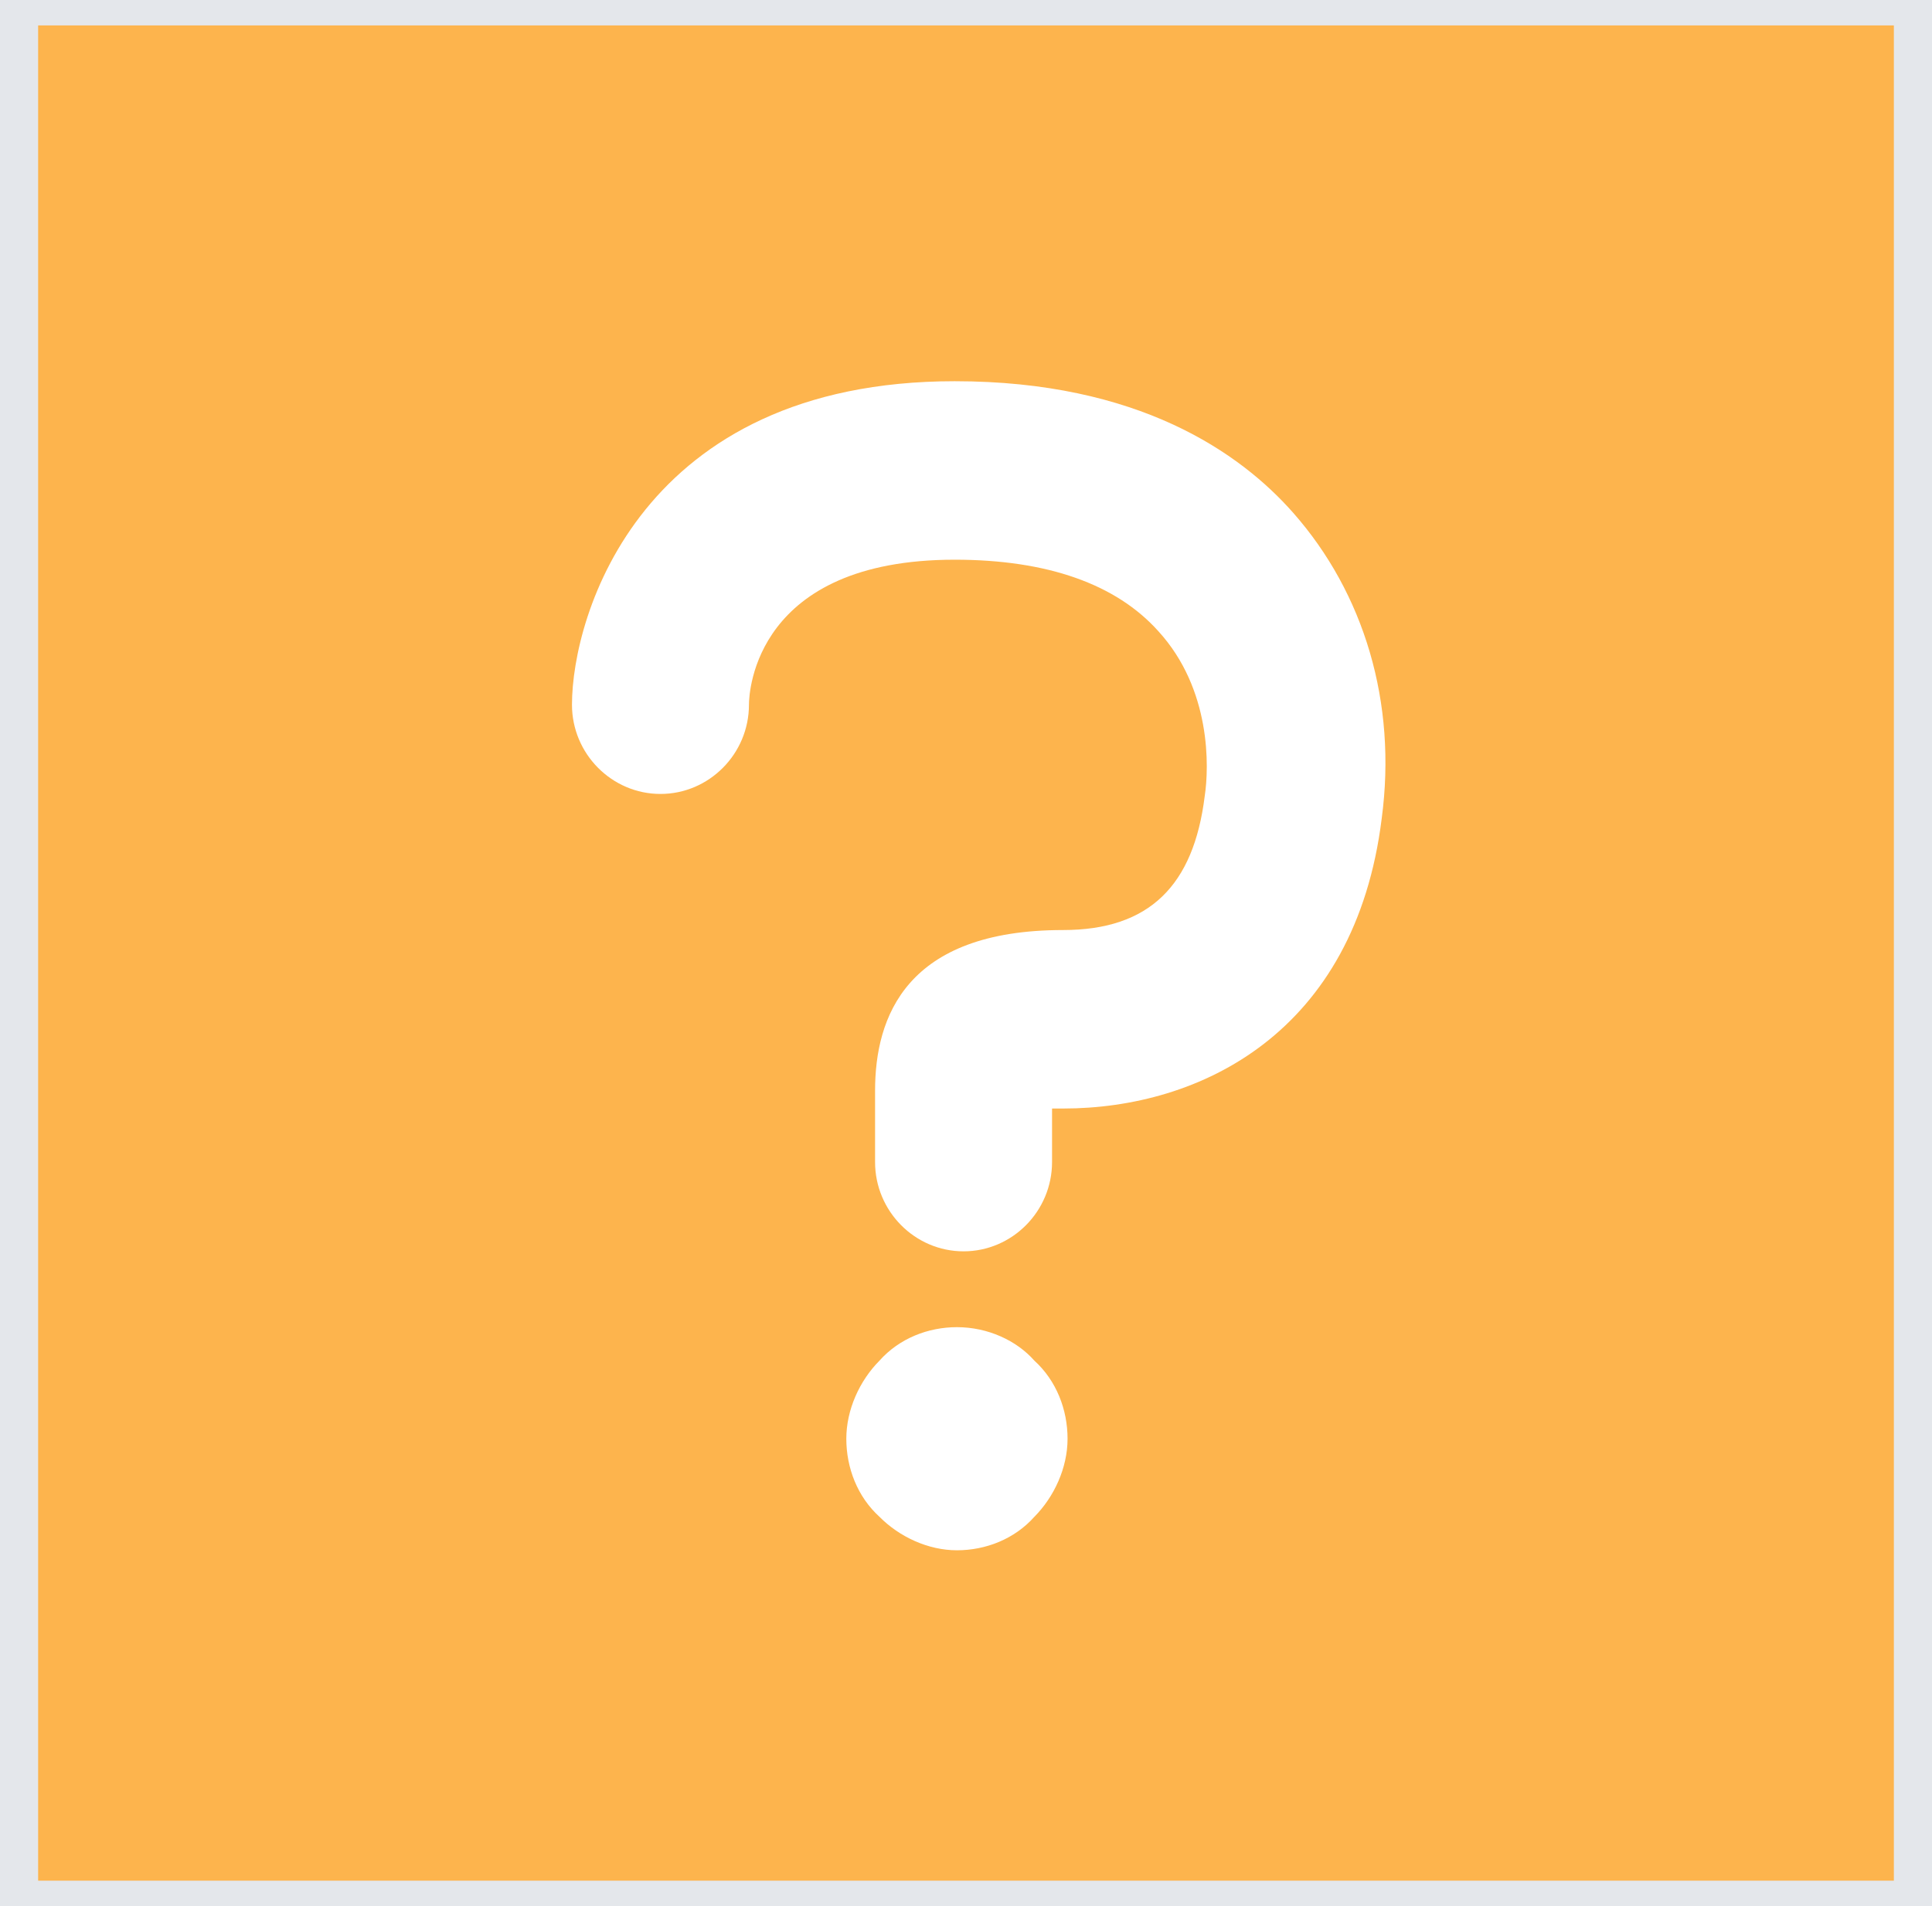 <svg width="76" height="75" viewBox="0 0 76 75" fill="none" xmlns="http://www.w3.org/2000/svg">
<rect x="0" y="0" width="76" height="75" fill="#333333" stroke="none"/>
<path d="M0.5 0H75.5V75H0.5V0Z" fill="#FDB44D"/>
<path d="M50.872 20.179C53.657 23.34 54.962 27.641 54.353 32.206C53.309 40.634 47.216 43.618 41.821 43.618C41.559 43.618 41.385 43.618 41.385 43.618V45.725C41.385 47.657 39.819 49.237 37.904 49.237C35.989 49.237 34.423 47.657 34.423 45.725V42.916C34.423 40.019 35.641 36.595 41.821 36.595C45.215 36.595 46.955 34.84 47.39 31.328C47.565 30.187 47.652 27.115 45.563 24.832C43.909 22.989 41.211 22.023 37.556 22.023C29.723 22.023 29.462 27.202 29.462 27.729C29.462 29.66 27.896 31.24 25.981 31.24C24.067 31.24 22.5 29.66 22.5 27.729C22.5 24.218 25.198 15 37.556 15C44.779 15 48.783 17.809 50.872 20.179ZM37.643 52.221C36.512 52.221 35.38 52.66 34.597 53.538C33.814 54.328 33.292 55.469 33.292 56.611C33.292 57.752 33.727 58.893 34.597 59.683C35.38 60.473 36.512 61 37.643 61C38.775 61 39.906 60.561 40.689 59.683C41.472 58.893 41.995 57.752 41.995 56.611C41.995 55.469 41.559 54.328 40.689 53.538C39.993 52.748 38.861 52.221 37.643 52.221Z" fill="white"/>
<path d="M0.5 0V-1H-0.5V0H0.5ZM75.5 0H76.5V-1H75.5V0ZM75.5 75V76H76.5V75H75.5ZM0.5 75H-0.5V76H0.5V75ZM0.5 1H75.5V-1H0.5V1ZM74.5 0V75H76.5V0H74.5ZM75.5 74H0.5V76H75.5V74ZM1.5 75V0H-0.5V75H1.5Z" fill="#E4E7EB"/>
</svg>
